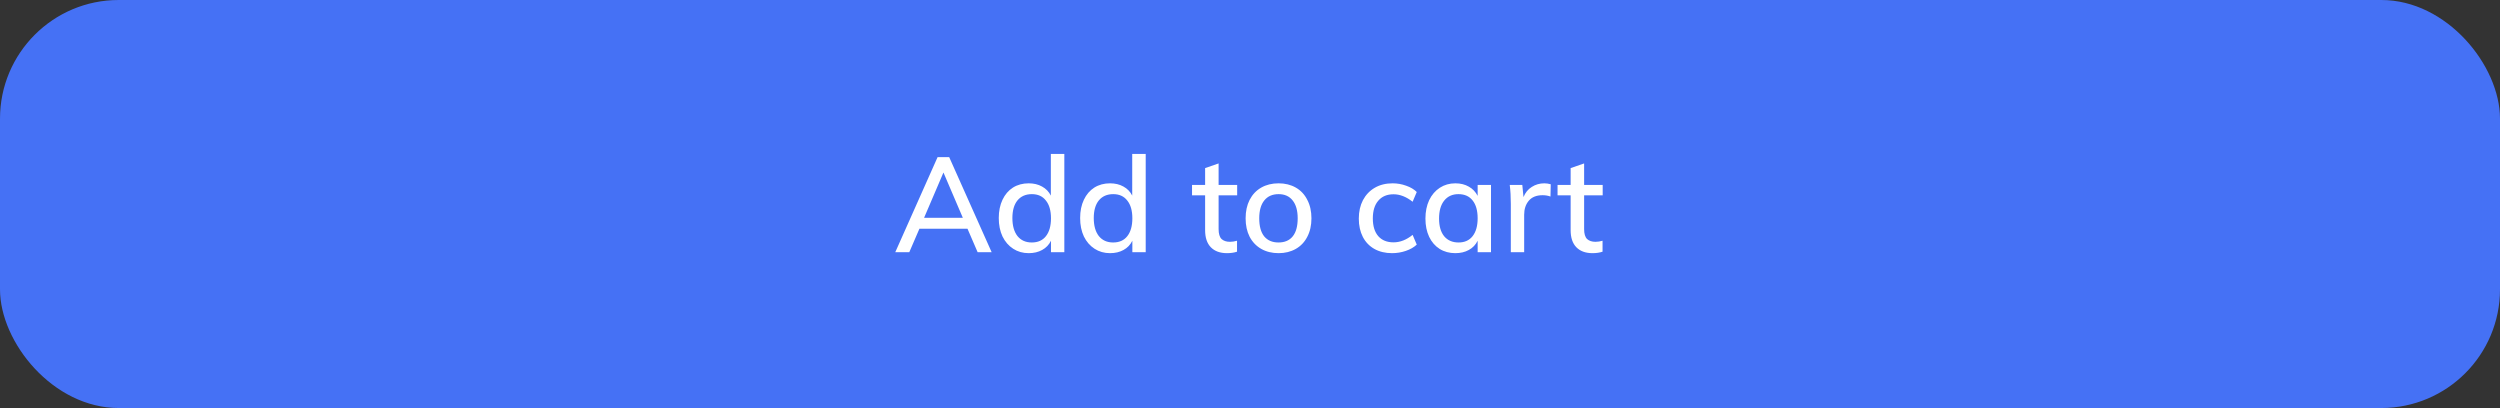 <svg width="337" height="55" viewBox="0 0 337 55" fill="none" xmlns="http://www.w3.org/2000/svg">
<rect x="0" y="0" width="337" height="55" fill="#333333" stroke="none"/>
<rect width="337" height="55" rx="16" fill="#4571F5"/>
<path d="M131.786 34L130.418 30.832H123.938L122.57 34H120.68L126.386 21.184H127.952L133.676 34H131.786ZM124.568 29.356H129.788L127.178 23.254L124.568 29.356ZM143.472 20.752V34H141.672V32.452C141.408 32.992 141.012 33.406 140.484 33.694C139.968 33.982 139.362 34.126 138.666 34.126C137.886 34.126 137.19 33.928 136.578 33.532C135.966 33.136 135.486 32.584 135.138 31.876C134.802 31.156 134.634 30.328 134.634 29.392C134.634 28.456 134.802 27.634 135.138 26.926C135.474 26.218 135.942 25.672 136.542 25.288C137.154 24.904 137.862 24.712 138.666 24.712C139.35 24.712 139.95 24.856 140.466 25.144C140.994 25.432 141.39 25.84 141.654 26.368V20.752H143.472ZM139.08 32.686C139.908 32.686 140.544 32.404 140.988 31.84C141.444 31.264 141.672 30.46 141.672 29.428C141.672 28.396 141.444 27.598 140.988 27.034C140.544 26.458 139.914 26.17 139.098 26.17C138.27 26.17 137.622 26.452 137.154 27.016C136.698 27.58 136.47 28.372 136.47 29.392C136.47 30.424 136.698 31.234 137.154 31.822C137.622 32.398 138.264 32.686 139.08 32.686ZM154.441 20.752V34H152.641V32.452C152.377 32.992 151.981 33.406 151.453 33.694C150.937 33.982 150.331 34.126 149.635 34.126C148.855 34.126 148.159 33.928 147.547 33.532C146.935 33.136 146.455 32.584 146.107 31.876C145.771 31.156 145.603 30.328 145.603 29.392C145.603 28.456 145.771 27.634 146.107 26.926C146.443 26.218 146.911 25.672 147.511 25.288C148.123 24.904 148.831 24.712 149.635 24.712C150.319 24.712 150.919 24.856 151.435 25.144C151.963 25.432 152.359 25.84 152.623 26.368V20.752H154.441ZM150.049 32.686C150.877 32.686 151.513 32.404 151.957 31.84C152.413 31.264 152.641 30.46 152.641 29.428C152.641 28.396 152.413 27.598 151.957 27.034C151.513 26.458 150.883 26.17 150.067 26.17C149.239 26.17 148.591 26.452 148.123 27.016C147.667 27.58 147.439 28.372 147.439 29.392C147.439 30.424 147.667 31.234 148.123 31.822C148.591 32.398 149.233 32.686 150.049 32.686ZM164.268 26.332V30.886C164.268 31.51 164.4 31.954 164.664 32.218C164.94 32.47 165.318 32.596 165.798 32.596C166.11 32.596 166.428 32.548 166.752 32.452V33.928C166.356 34.06 165.906 34.126 165.402 34.126C164.466 34.126 163.74 33.862 163.224 33.334C162.708 32.806 162.45 32.038 162.45 31.03V26.332H160.686V24.928H162.45V22.66L164.268 22.03V24.928H166.77V26.332H164.268ZM172.355 34.126C171.467 34.126 170.687 33.934 170.015 33.55C169.343 33.166 168.821 32.62 168.449 31.912C168.089 31.204 167.909 30.376 167.909 29.428C167.909 28.48 168.089 27.652 168.449 26.944C168.821 26.224 169.343 25.672 170.015 25.288C170.687 24.904 171.467 24.712 172.355 24.712C173.231 24.712 174.005 24.904 174.677 25.288C175.349 25.672 175.865 26.224 176.225 26.944C176.597 27.652 176.783 28.48 176.783 29.428C176.783 30.376 176.597 31.204 176.225 31.912C175.865 32.62 175.349 33.166 174.677 33.55C174.005 33.934 173.231 34.126 172.355 34.126ZM172.337 32.686C173.177 32.686 173.819 32.41 174.263 31.858C174.707 31.306 174.929 30.496 174.929 29.428C174.929 28.384 174.701 27.58 174.245 27.016C173.801 26.452 173.171 26.17 172.355 26.17C171.527 26.17 170.885 26.452 170.429 27.016C169.973 27.58 169.745 28.384 169.745 29.428C169.745 30.496 169.967 31.306 170.411 31.858C170.867 32.41 171.509 32.686 172.337 32.686ZM187.649 34.126C186.737 34.126 185.939 33.934 185.255 33.55C184.583 33.166 184.067 32.626 183.707 31.93C183.347 31.222 183.167 30.4 183.167 29.464C183.167 28.528 183.353 27.7 183.725 26.98C184.109 26.26 184.643 25.702 185.327 25.306C186.011 24.91 186.809 24.712 187.721 24.712C188.357 24.712 188.969 24.82 189.557 25.036C190.145 25.24 190.619 25.522 190.979 25.882L190.421 27.196C189.569 26.524 188.711 26.188 187.847 26.188C186.971 26.188 186.287 26.476 185.795 27.052C185.303 27.616 185.057 28.414 185.057 29.446C185.057 30.478 185.303 31.276 185.795 31.84C186.287 32.392 186.971 32.668 187.847 32.668C188.735 32.668 189.593 32.332 190.421 31.66L190.979 32.974C190.595 33.334 190.103 33.616 189.503 33.82C188.915 34.024 188.297 34.126 187.649 34.126ZM200.987 24.928V34H199.187V32.452C198.923 32.992 198.527 33.406 197.999 33.694C197.483 33.982 196.877 34.126 196.181 34.126C195.377 34.126 194.669 33.934 194.057 33.55C193.457 33.166 192.989 32.626 192.653 31.93C192.317 31.222 192.149 30.4 192.149 29.464C192.149 28.528 192.317 27.7 192.653 26.98C193.001 26.26 193.481 25.702 194.093 25.306C194.705 24.91 195.401 24.712 196.181 24.712C196.877 24.712 197.483 24.862 197.999 25.162C198.515 25.45 198.911 25.864 199.187 26.404V24.928H200.987ZM196.613 32.686C197.429 32.686 198.059 32.404 198.503 31.84C198.959 31.264 199.187 30.46 199.187 29.428C199.187 28.384 198.959 27.58 198.503 27.016C198.059 26.452 197.423 26.17 196.595 26.17C195.779 26.17 195.137 26.464 194.669 27.052C194.213 27.628 193.985 28.432 193.985 29.464C193.985 30.484 194.213 31.276 194.669 31.84C195.137 32.404 195.785 32.686 196.613 32.686ZM208.176 24.712C208.452 24.712 208.74 24.754 209.04 24.838L209.004 26.494C208.68 26.374 208.326 26.314 207.942 26.314C207.114 26.314 206.49 26.566 206.07 27.07C205.662 27.562 205.458 28.186 205.458 28.942V34H203.658V27.484C203.658 26.536 203.61 25.684 203.514 24.928H205.206L205.368 26.566C205.608 25.966 205.98 25.51 206.484 25.198C206.988 24.874 207.552 24.712 208.176 24.712ZM213.54 26.332V30.886C213.54 31.51 213.672 31.954 213.936 32.218C214.212 32.47 214.59 32.596 215.07 32.596C215.382 32.596 215.7 32.548 216.024 32.452V33.928C215.628 34.06 215.178 34.126 214.674 34.126C213.738 34.126 213.012 33.862 212.496 33.334C211.98 32.806 211.722 32.038 211.722 31.03V26.332H209.958V24.928H211.722V22.66L213.54 22.03V24.928H216.042V26.332H213.54Z" fill="white"/>
</svg>
